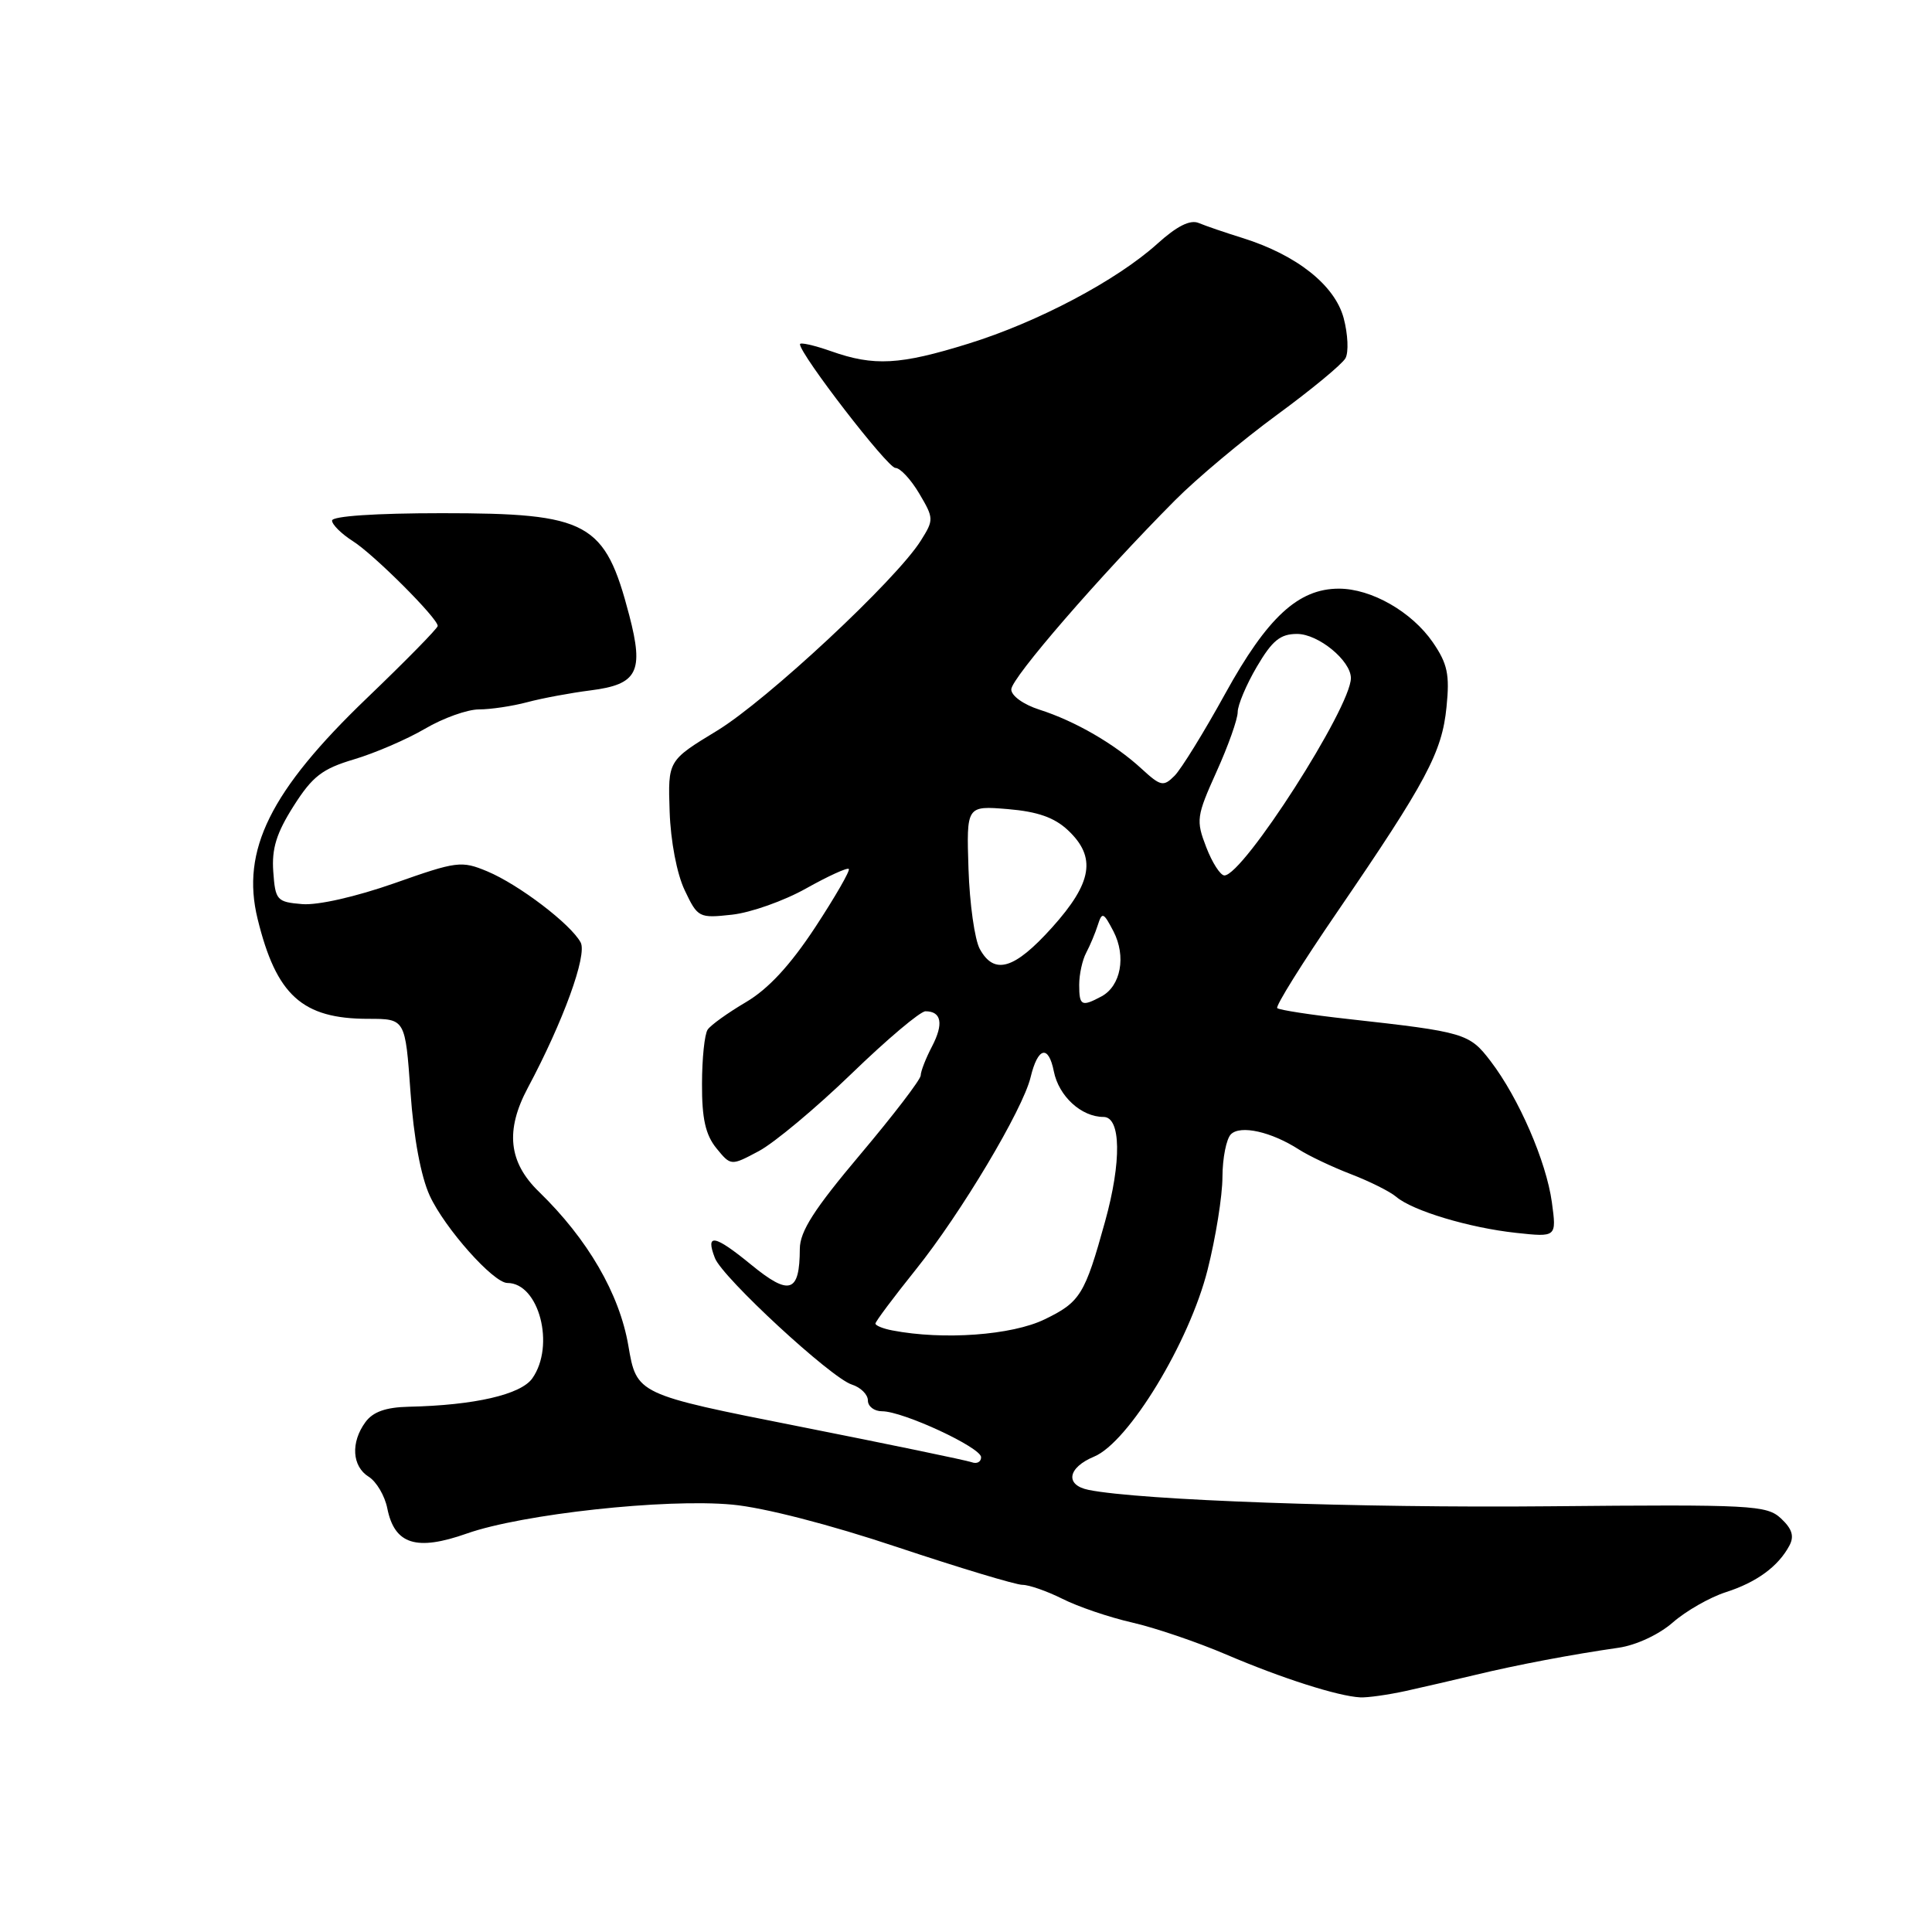 <?xml version="1.0" encoding="UTF-8" standalone="no"?>
<!DOCTYPE svg PUBLIC "-//W3C//DTD SVG 1.1//EN" "http://www.w3.org/Graphics/SVG/1.1/DTD/svg11.dtd" >
<svg xmlns="http://www.w3.org/2000/svg" xmlns:xlink="http://www.w3.org/1999/xlink" version="1.1" viewBox="0 0 256 256">
 <g >
 <path fill="currentColor"
d=" M 186.24 224.07 C 188.58 223.55 192.75 222.59 195.50 221.93 C 201.01 220.60 208.35 219.21 214.50 218.33 C 216.81 217.99 219.84 216.58 221.66 214.98 C 223.40 213.46 226.55 211.66 228.66 210.98 C 232.77 209.66 235.62 207.57 237.10 204.81 C 237.77 203.56 237.47 202.59 236.00 201.21 C 234.10 199.44 232.21 199.34 205.24 199.59 C 180.06 199.83 151.04 198.79 144.25 197.42 C 141.08 196.78 141.46 194.47 144.97 193.01 C 149.54 191.12 157.59 177.87 160.01 168.26 C 161.09 163.99 161.98 158.45 161.98 155.95 C 161.99 153.45 162.50 150.90 163.10 150.30 C 164.36 149.04 168.46 149.96 172.12 152.32 C 173.43 153.16 176.53 154.63 179.00 155.58 C 181.47 156.53 184.18 157.88 185.00 158.58 C 187.18 160.44 194.69 162.69 200.88 163.36 C 206.26 163.94 206.26 163.94 205.63 159.30 C 204.89 153.90 201.24 145.49 197.52 140.62 C 194.70 136.92 194.10 136.74 178.60 135.02 C 173.71 134.48 169.50 133.83 169.24 133.58 C 168.99 133.32 172.57 127.58 177.21 120.81 C 189.01 103.56 191.08 99.68 191.67 93.69 C 192.11 89.36 191.80 87.94 189.85 85.10 C 187.05 81.05 181.71 78.00 177.41 78.00 C 172.04 78.00 167.93 81.79 162.36 91.89 C 159.54 97.01 156.51 101.92 155.63 102.80 C 154.16 104.27 153.80 104.19 151.26 101.86 C 147.69 98.57 142.46 95.55 137.75 94.04 C 135.62 93.36 134.00 92.20 134.00 91.35 C 134.00 89.86 145.71 76.34 155.71 66.28 C 158.57 63.40 164.64 58.32 169.19 54.98 C 173.74 51.65 177.83 48.27 178.28 47.47 C 178.72 46.68 178.61 44.28 178.04 42.14 C 176.86 37.78 171.83 33.79 164.66 31.54 C 162.37 30.83 159.75 29.93 158.84 29.55 C 157.70 29.07 155.94 29.96 153.34 32.31 C 147.96 37.16 137.51 42.69 128.31 45.54 C 119.24 48.36 115.81 48.55 110.13 46.54 C 107.86 45.74 106.00 45.33 106.00 45.61 C 106.00 46.95 117.61 62.00 118.64 62.00 C 119.28 62.00 120.70 63.53 121.80 65.39 C 123.75 68.68 123.75 68.88 122.01 71.64 C 118.75 76.84 101.61 92.81 95.00 96.83 C 88.50 100.78 88.50 100.78 88.73 107.52 C 88.86 111.45 89.69 115.80 90.73 117.97 C 92.45 121.60 92.62 121.68 97.00 121.20 C 99.47 120.93 103.88 119.37 106.80 117.73 C 109.71 116.10 112.26 114.93 112.47 115.14 C 112.68 115.34 110.67 118.83 108.02 122.87 C 104.71 127.90 101.81 131.04 98.84 132.79 C 96.45 134.20 94.17 135.83 93.77 136.43 C 93.36 137.02 93.02 140.26 93.02 143.64 C 93.00 148.23 93.49 150.37 94.92 152.14 C 96.85 154.50 96.85 154.50 100.56 152.52 C 102.60 151.43 108.12 146.82 112.83 142.27 C 117.53 137.72 121.94 134.00 122.63 134.00 C 124.75 134.00 125.06 135.66 123.50 138.65 C 122.68 140.22 122.00 141.95 122.00 142.50 C 121.99 143.05 118.38 147.76 113.99 152.97 C 107.88 160.22 106.00 163.15 105.98 165.47 C 105.96 171.32 104.62 171.75 99.52 167.57 C 94.67 163.60 93.44 163.37 94.73 166.70 C 95.74 169.30 110.12 182.59 112.87 183.46 C 114.04 183.83 115.00 184.78 115.00 185.57 C 115.00 186.36 115.84 187.00 116.88 187.00 C 119.66 187.00 130.00 191.80 130.00 193.09 C 130.00 193.71 129.44 194.01 128.75 193.75 C 128.06 193.50 117.79 191.37 105.93 189.02 C 84.36 184.75 84.36 184.75 83.26 178.31 C 82.08 171.42 77.87 164.18 71.41 157.91 C 67.38 154.00 66.93 149.78 69.94 144.14 C 74.63 135.36 77.83 126.55 76.94 124.88 C 75.63 122.45 68.77 117.22 64.57 115.46 C 61.14 114.03 60.54 114.11 52.27 117.03 C 47.14 118.83 42.12 119.97 40.04 119.80 C 36.68 119.52 36.48 119.29 36.21 115.50 C 35.99 112.45 36.63 110.39 38.90 106.81 C 41.40 102.87 42.70 101.87 46.90 100.62 C 49.66 99.80 53.89 97.98 56.30 96.57 C 58.71 95.15 61.93 94.00 63.47 94.00 C 65.01 94.00 67.90 93.57 69.88 93.04 C 71.87 92.51 75.64 91.81 78.25 91.48 C 84.49 90.69 85.34 89.03 83.38 81.53 C 80.15 69.17 78.01 68.00 58.55 68.00 C 49.75 68.00 44.00 68.39 44.00 68.98 C 44.00 69.51 45.24 70.74 46.75 71.70 C 49.54 73.46 58.00 81.92 58.00 82.94 C 58.00 83.25 53.78 87.55 48.62 92.50 C 35.82 104.78 31.91 112.67 34.13 121.74 C 36.61 131.89 40.05 135.00 48.80 135.00 C 53.70 135.00 53.70 135.00 54.39 144.68 C 54.81 150.74 55.77 155.88 56.94 158.43 C 58.93 162.75 65.38 170.00 67.23 170.00 C 71.42 170.00 73.59 178.29 70.54 182.63 C 69.03 184.79 62.87 186.21 54.17 186.40 C 51.12 186.47 49.42 187.07 48.42 188.44 C 46.45 191.13 46.64 194.30 48.86 195.68 C 49.88 196.32 50.99 198.20 51.32 199.87 C 52.28 204.65 55.17 205.56 61.86 203.20 C 69.17 200.62 88.19 198.54 97.03 199.37 C 101.18 199.75 109.96 202.01 118.92 205.01 C 127.14 207.75 134.60 210.00 135.48 210.00 C 136.36 210.00 138.75 210.84 140.79 211.86 C 142.83 212.89 146.97 214.30 150.00 214.99 C 153.03 215.68 158.65 217.59 162.50 219.24 C 169.82 222.37 177.29 224.76 180.24 224.91 C 181.19 224.96 183.89 224.58 186.24 224.07 Z  M 118.25 176.29 C 117.01 176.06 116.00 175.64 116.00 175.38 C 116.00 175.11 118.42 171.88 121.37 168.20 C 127.33 160.77 135.54 147.01 136.56 142.74 C 137.52 138.74 138.93 138.39 139.64 141.97 C 140.30 145.27 143.29 148.00 146.22 148.00 C 148.54 148.00 148.63 153.92 146.43 161.85 C 143.75 171.54 143.14 172.54 138.42 174.82 C 134.09 176.93 124.99 177.59 118.25 176.29 Z  M 143.00 130.49 C 143.00 129.10 143.42 127.19 143.93 126.24 C 144.44 125.28 145.13 123.63 145.47 122.56 C 146.03 120.80 146.22 120.88 147.54 123.41 C 149.25 126.71 148.52 130.65 145.95 132.03 C 143.31 133.44 143.00 133.28 143.00 130.49 Z  M 129.83 125.75 C 129.15 124.51 128.48 119.73 128.33 115.13 C 128.06 106.76 128.06 106.76 133.54 107.21 C 137.48 107.54 139.71 108.32 141.51 110.01 C 145.30 113.57 144.75 116.95 139.41 122.89 C 134.41 128.45 131.75 129.24 129.83 125.75 Z  M 159.83 112.25 C 158.46 108.70 158.54 108.16 161.19 102.27 C 162.74 98.85 164.00 95.29 164.00 94.36 C 164.00 93.43 165.14 90.72 166.54 88.34 C 168.58 84.87 169.64 84.00 171.87 84.00 C 174.69 84.00 179.00 87.54 179.00 89.85 C 179.00 93.74 164.73 116.00 162.24 116.00 C 161.71 116.00 160.62 114.31 159.83 112.25 Z "/>
</g>
</svg>